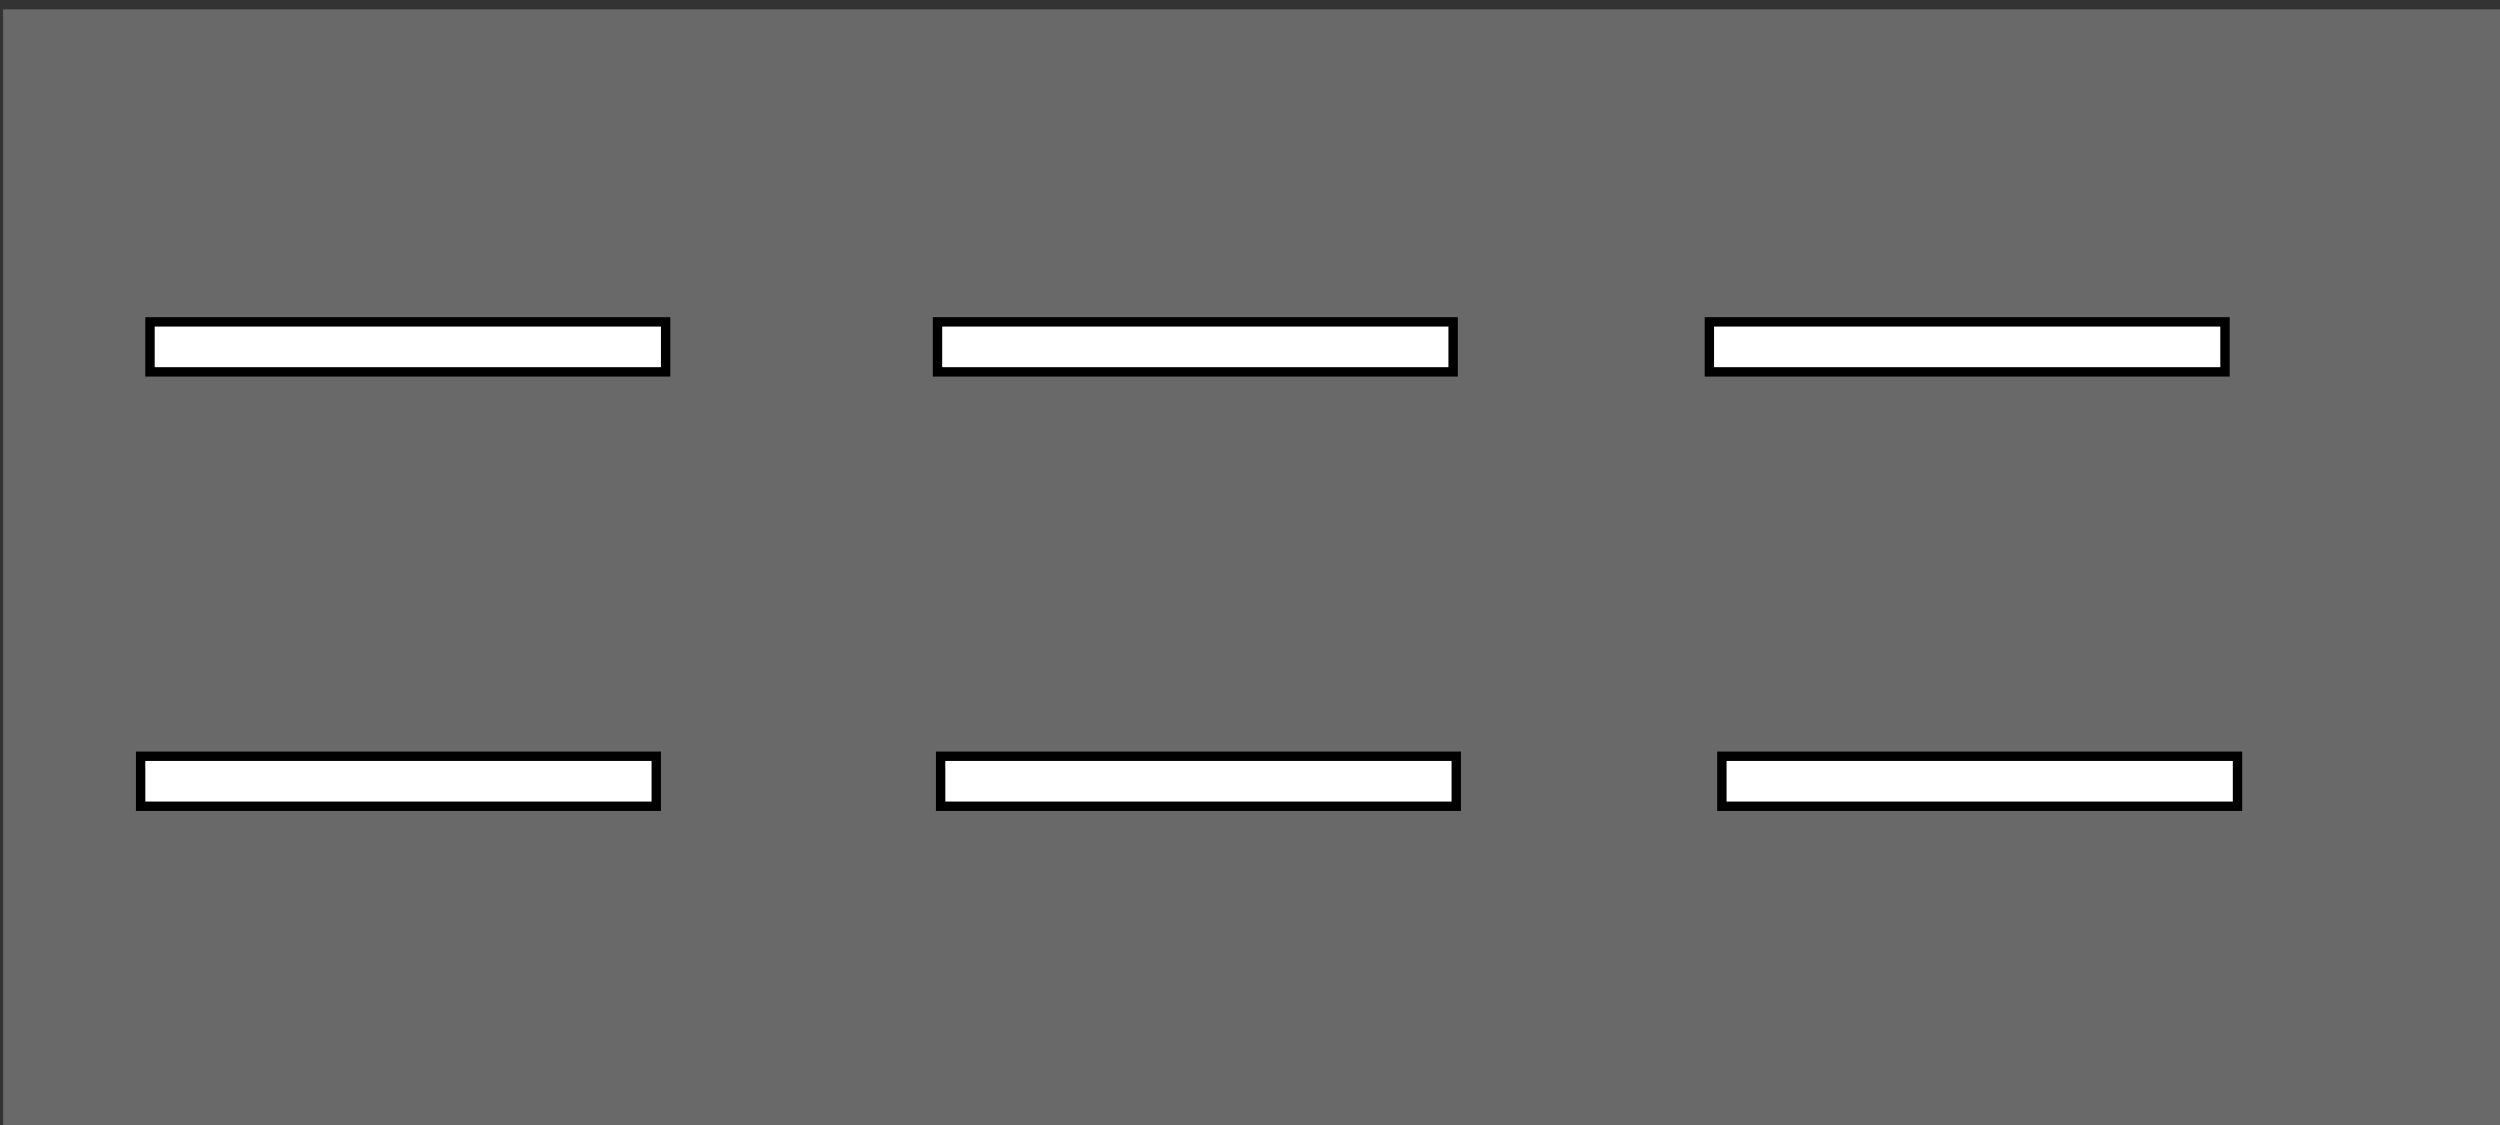 <?xml version="1.0" encoding="utf-8" standalone="yes"?>
<!DOCTYPE svg PUBLIC "-//W3C//DTD SVG 1.1//EN" "http://www.w3.org/Graphics/SVG/1.1/DTD/svg11.dtd">
<svg xmlns="http://www.w3.org/2000/svg" xmlns:xlink="http://www.w3.org/1999/xlink" xmlns:dc="http://purl.org/dc/elements/1.1/" xmlns:cc="http://web.resource.org/cc/" xmlns:rdf="http://www.w3.org/1999/02/22-rdf-syntax-ns#" xmlns:sodipodi="http://sodipodi.sourceforge.net/DTD/sodipodi-0.dtd" xmlns:inkscape="http://www.inkscape.org/namespaces/inkscape" version="1.1" baseProfile="full" width="800px" height="360px" viewBox="0 0 800 360" preserveAspectRatio="xMidYMid meet" id="svg_document" style="zoom: 1;"><rect x="0" y="0" width="800" height="360" fill="#333333" stroke="none"/><!-- Created with macSVG - https://macsvg.org/ - https://github.com/dsward2/macsvg/ --><title id="svg_document_title">Untitled.svg</title><defs id="svg_document_defs"></defs><g id="main_group"><rect x="1px" height="360px" y="3px" id="background_rect" width="800px" fill="dimgrey"></rect></g><rect stroke="#000000" x="48px" height="16px" y="103px" id="rect1" stroke-width="3px" width="165px" fill="#ffffff" transform=""></rect><rect stroke="#000000" x="45px" height="16px" y="242px" stroke-width="3px" id="rect4" width="165px" fill="#ffffff" transform=""></rect><rect stroke="#000000" x="300px" height="16px" y="103px" stroke-width="3px" id="rect2" width="165px" fill="#ffffff" transform=""></rect><rect stroke="#000000" x="301px" height="16px" y="242px" stroke-width="3px" id="rect5" width="165px" fill="#ffffff" transform=""></rect><rect stroke="#000000" x="547px" height="16px" y="103px" stroke-width="3px" id="rect3" width="165px" fill="#ffffff" transform=""></rect><rect stroke="#000000" x="551px" height="16px" y="242px" stroke-width="3px" id="rect6" width="165px" fill="#ffffff" transform=""></rect></svg>